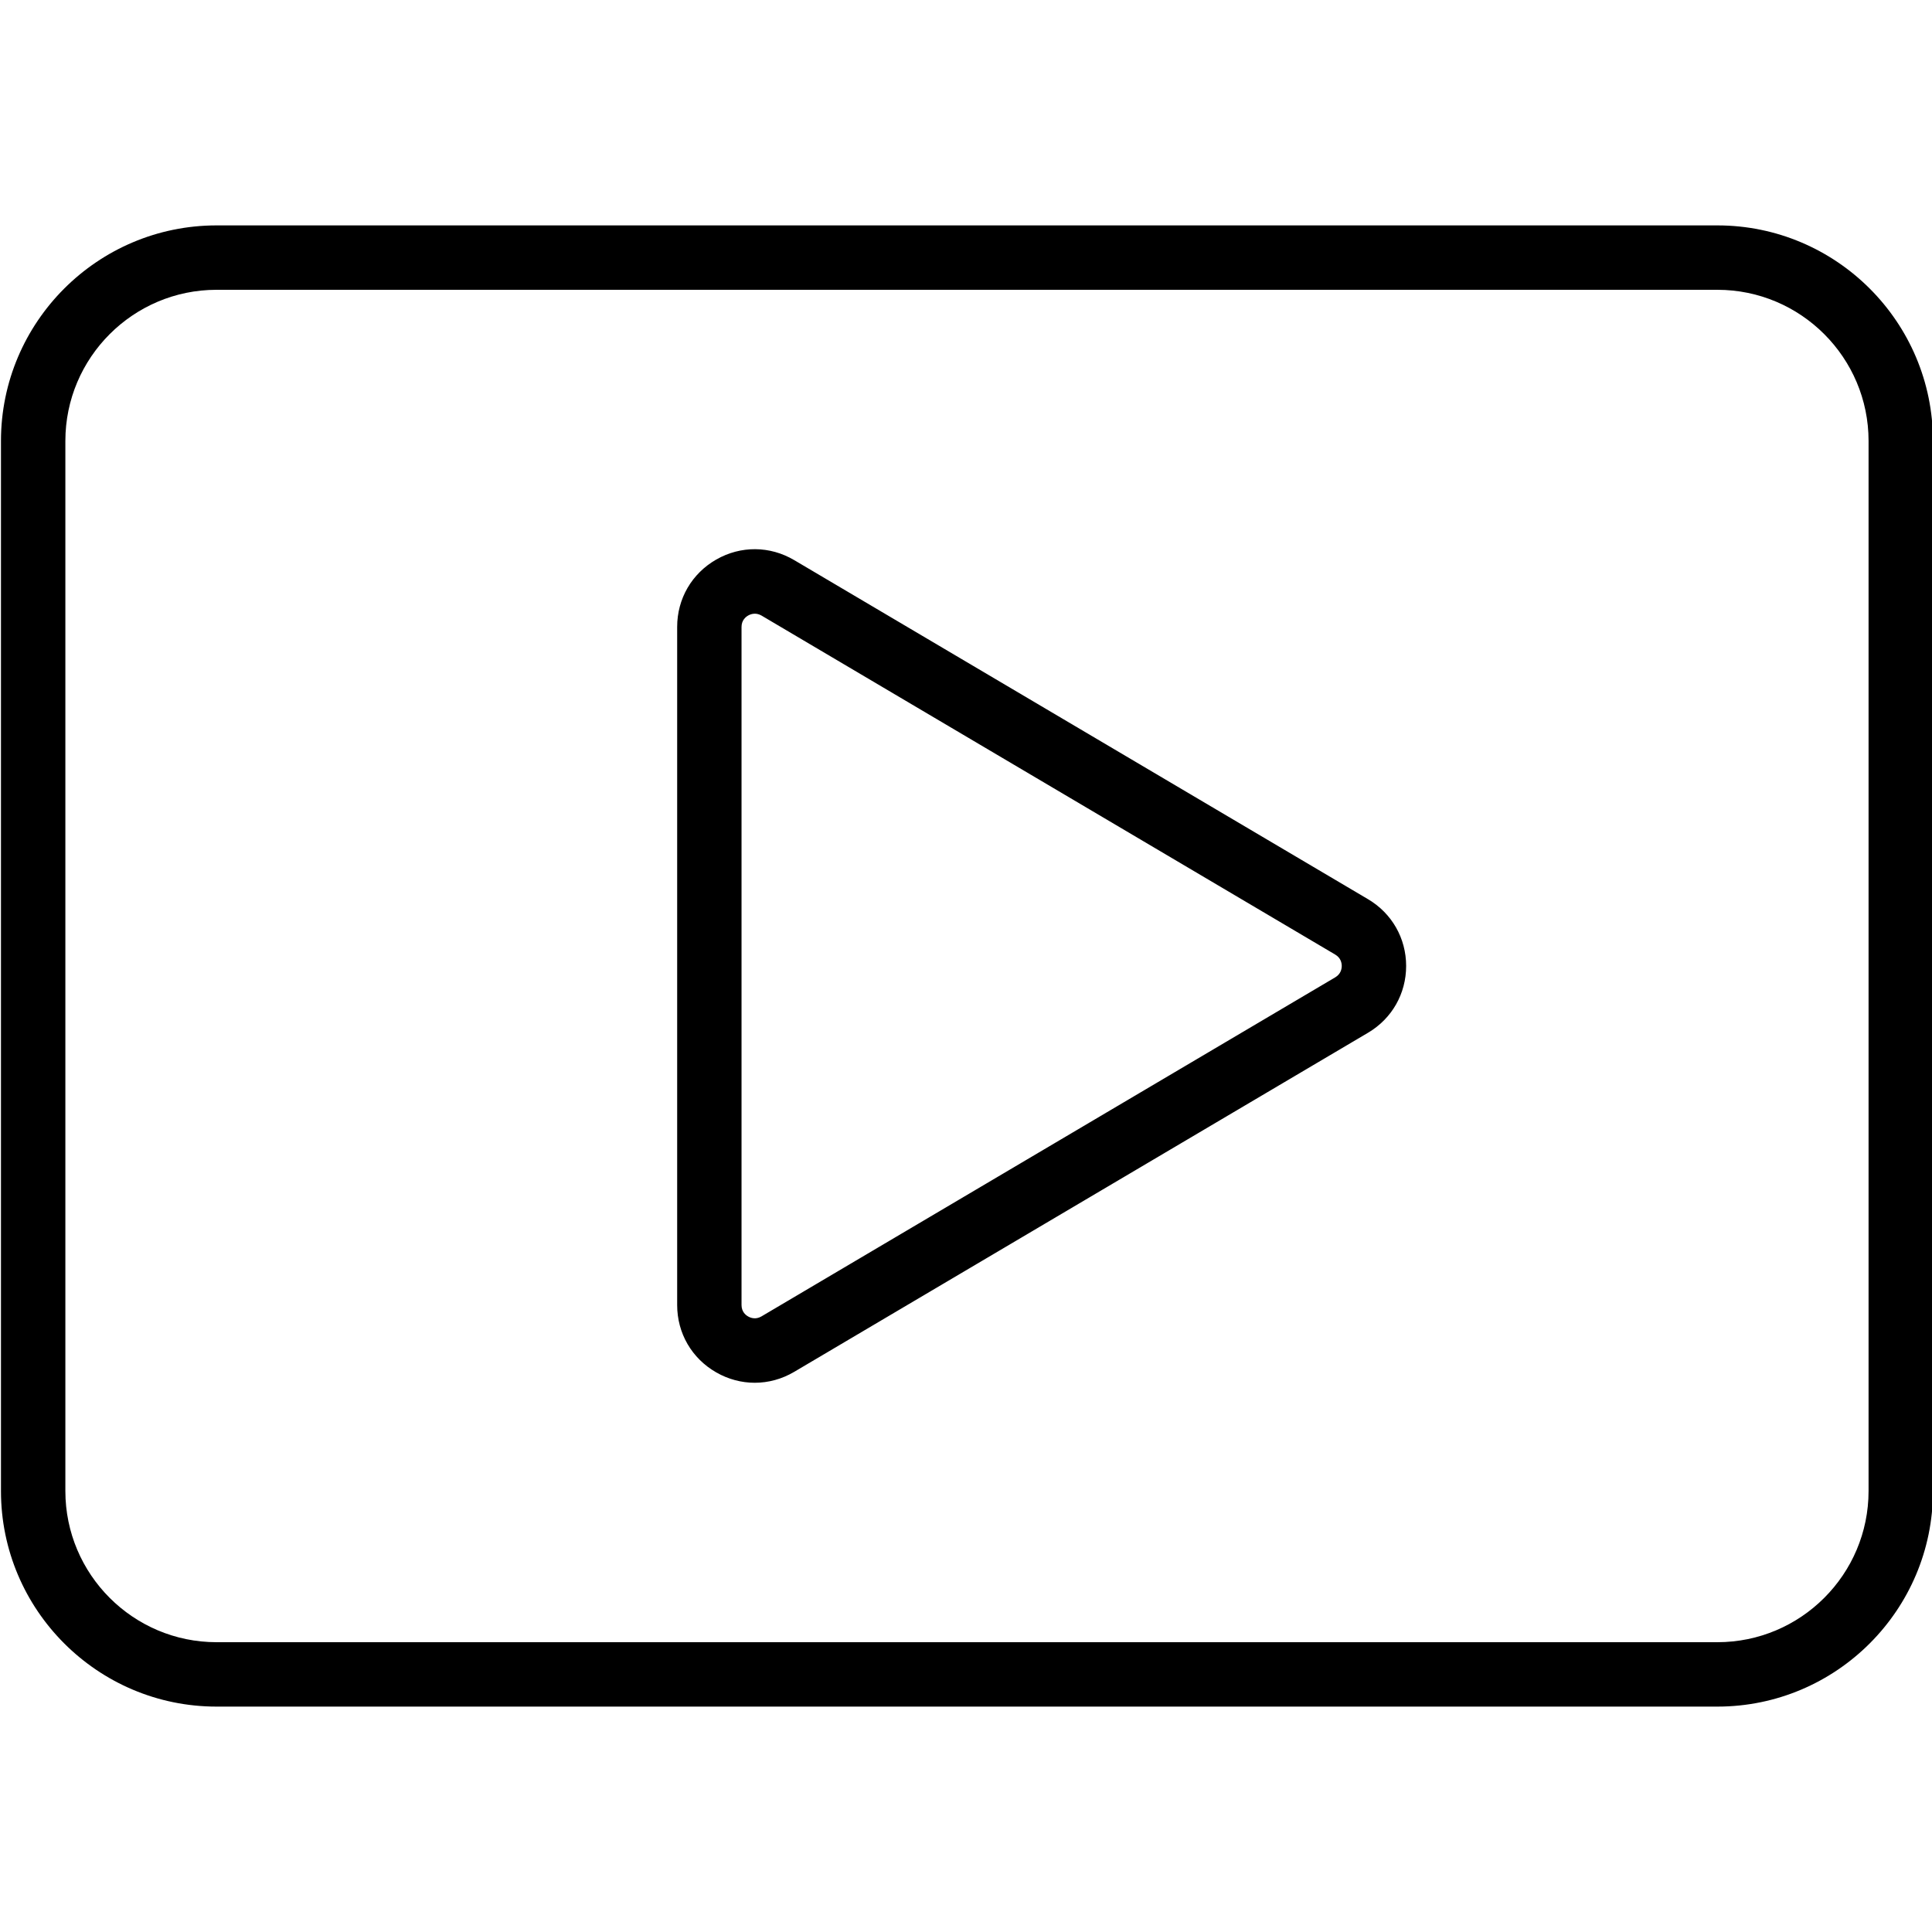 <?xml version="1.0" encoding="iso-8859-1"?>
<!-- Generator: Adobe Illustrator 22.0.0, SVG Export Plug-In . SVG Version: 6.00 Build 0)  -->
<svg xmlns="http://www.w3.org/2000/svg" xmlns:xlink="http://www.w3.org/1999/xlink" version="1.1" id="Layer_1" x="0px" y="0px" viewBox="0 0 60 46" style="enable-background:new 0 0 60 46;" xml:space="preserve" width="512" height="512">
<g id="_x31_-Video">
	<path d="M53.335,46H6.725c-3.691,0-6.695-3.003-6.695-6.695V6.695C0.03,3.004,3.033,0,6.725,0h46.61   c3.692,0,6.695,3.003,6.695,6.695v32.61C60.03,42.997,57.027,46,53.335,46z M6.725,2C4.137,2,2.03,4.106,2.03,6.695v32.61   C2.03,41.894,4.136,44,6.725,44h46.61c2.589,0,4.695-2.106,4.695-4.695V6.695C58.03,4.106,55.924,2,53.335,2L6.725,2L6.725,2z"/>
	<path d="M23.44,35.943c-0.41,0-0.82-0.107-1.195-0.321c-0.761-0.435-1.215-1.217-1.215-2.093v-21.06   c0-0.876,0.455-1.658,1.215-2.093c0.761-0.434,1.666-0.427,2.42,0.019l17.82,10.53c0.741,0.438,1.184,1.213,1.184,2.074   s-0.443,1.637-1.184,2.074l-17.819,10.53C24.283,35.83,23.861,35.943,23.44,35.943z M23.441,12.059c-0.087,0-0.16,0.03-0.205,0.056   c-0.077,0.044-0.207,0.148-0.207,0.355v21.06c0,0.207,0.129,0.312,0.207,0.355c0.077,0.044,0.233,0.102,0.412-0.003l17.819-10.53   c0.175-0.104,0.202-0.265,0.202-0.353s-0.026-0.249-0.201-0.353l-17.82-10.53C23.574,12.074,23.503,12.059,23.441,12.059z"/>
</g>

</svg>
